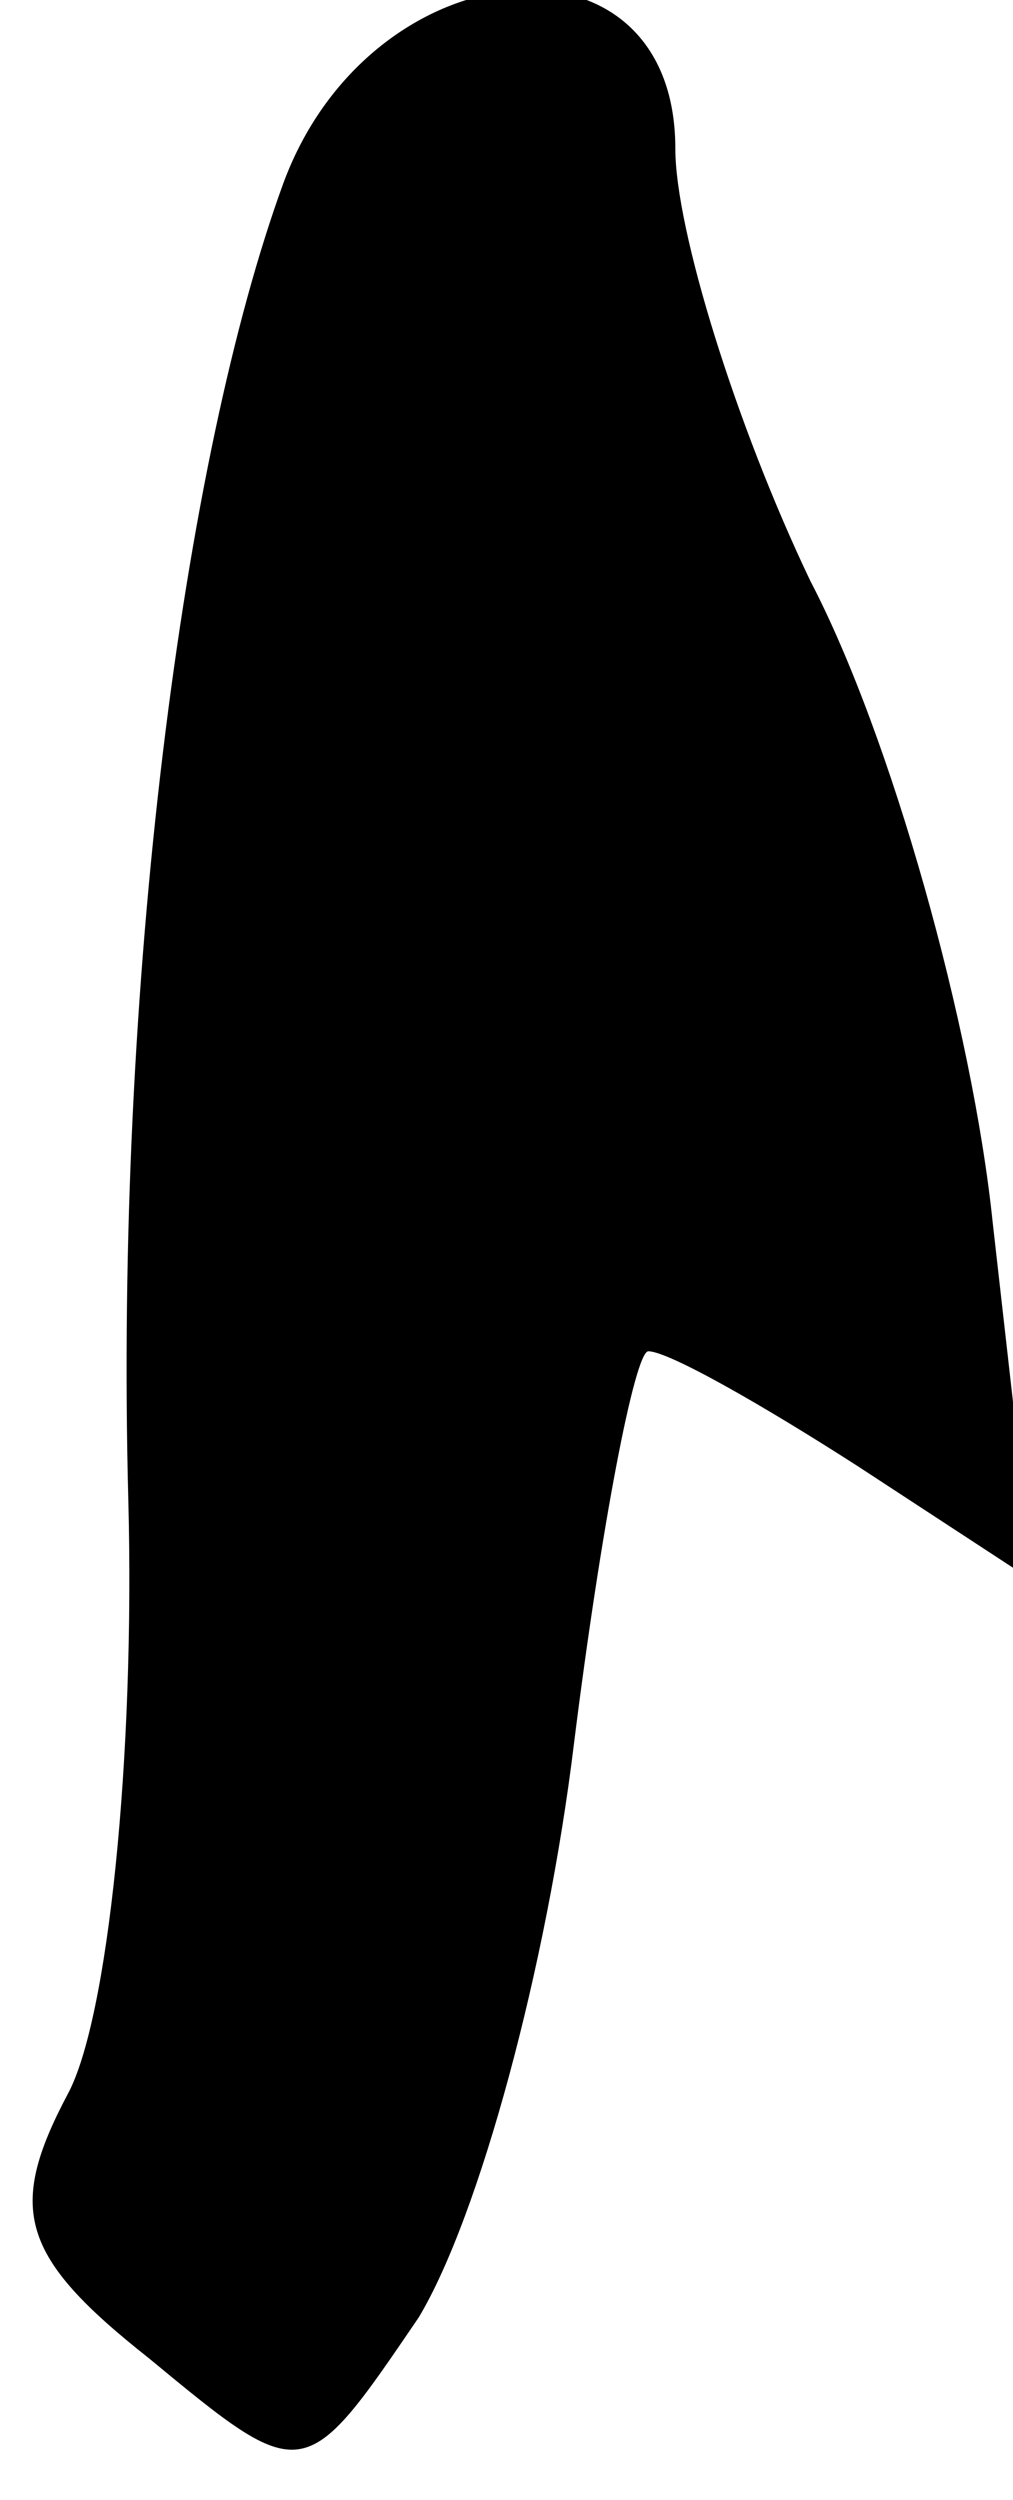 <?xml version="1.0" standalone="no"?>
<!DOCTYPE svg PUBLIC "-//W3C//DTD SVG 20010904//EN"
 "http://www.w3.org/TR/2001/REC-SVG-20010904/DTD/svg10.dtd">
<svg version="1.0" xmlns="http://www.w3.org/2000/svg"
 width="15pt" height="37pt" viewBox="0 0 15 37"
 preserveAspectRatio="xMidYMid meet">
<g transform="translate(0,37) scale(0.1,-0.1)"
fill="#000000" stroke="none">
<path fill="#000000" stroke="none" d="M42 343 c-15 -41 -25 -119 -23 -195 1
-38 -3 -77 -9 -88 -9 -17 -7 -24 12 -39 23 -19 23 -19 40 6 9 15 19 52 23 85
4 32 9 58 11 58 3 0 17 -8 31 -17 l26 -17 -6 53 c-3 29 -15 72 -27 95 -11 23
-20 52 -20 64 0 34 -45 30 -58 -5z"/>
</g>
</svg>

